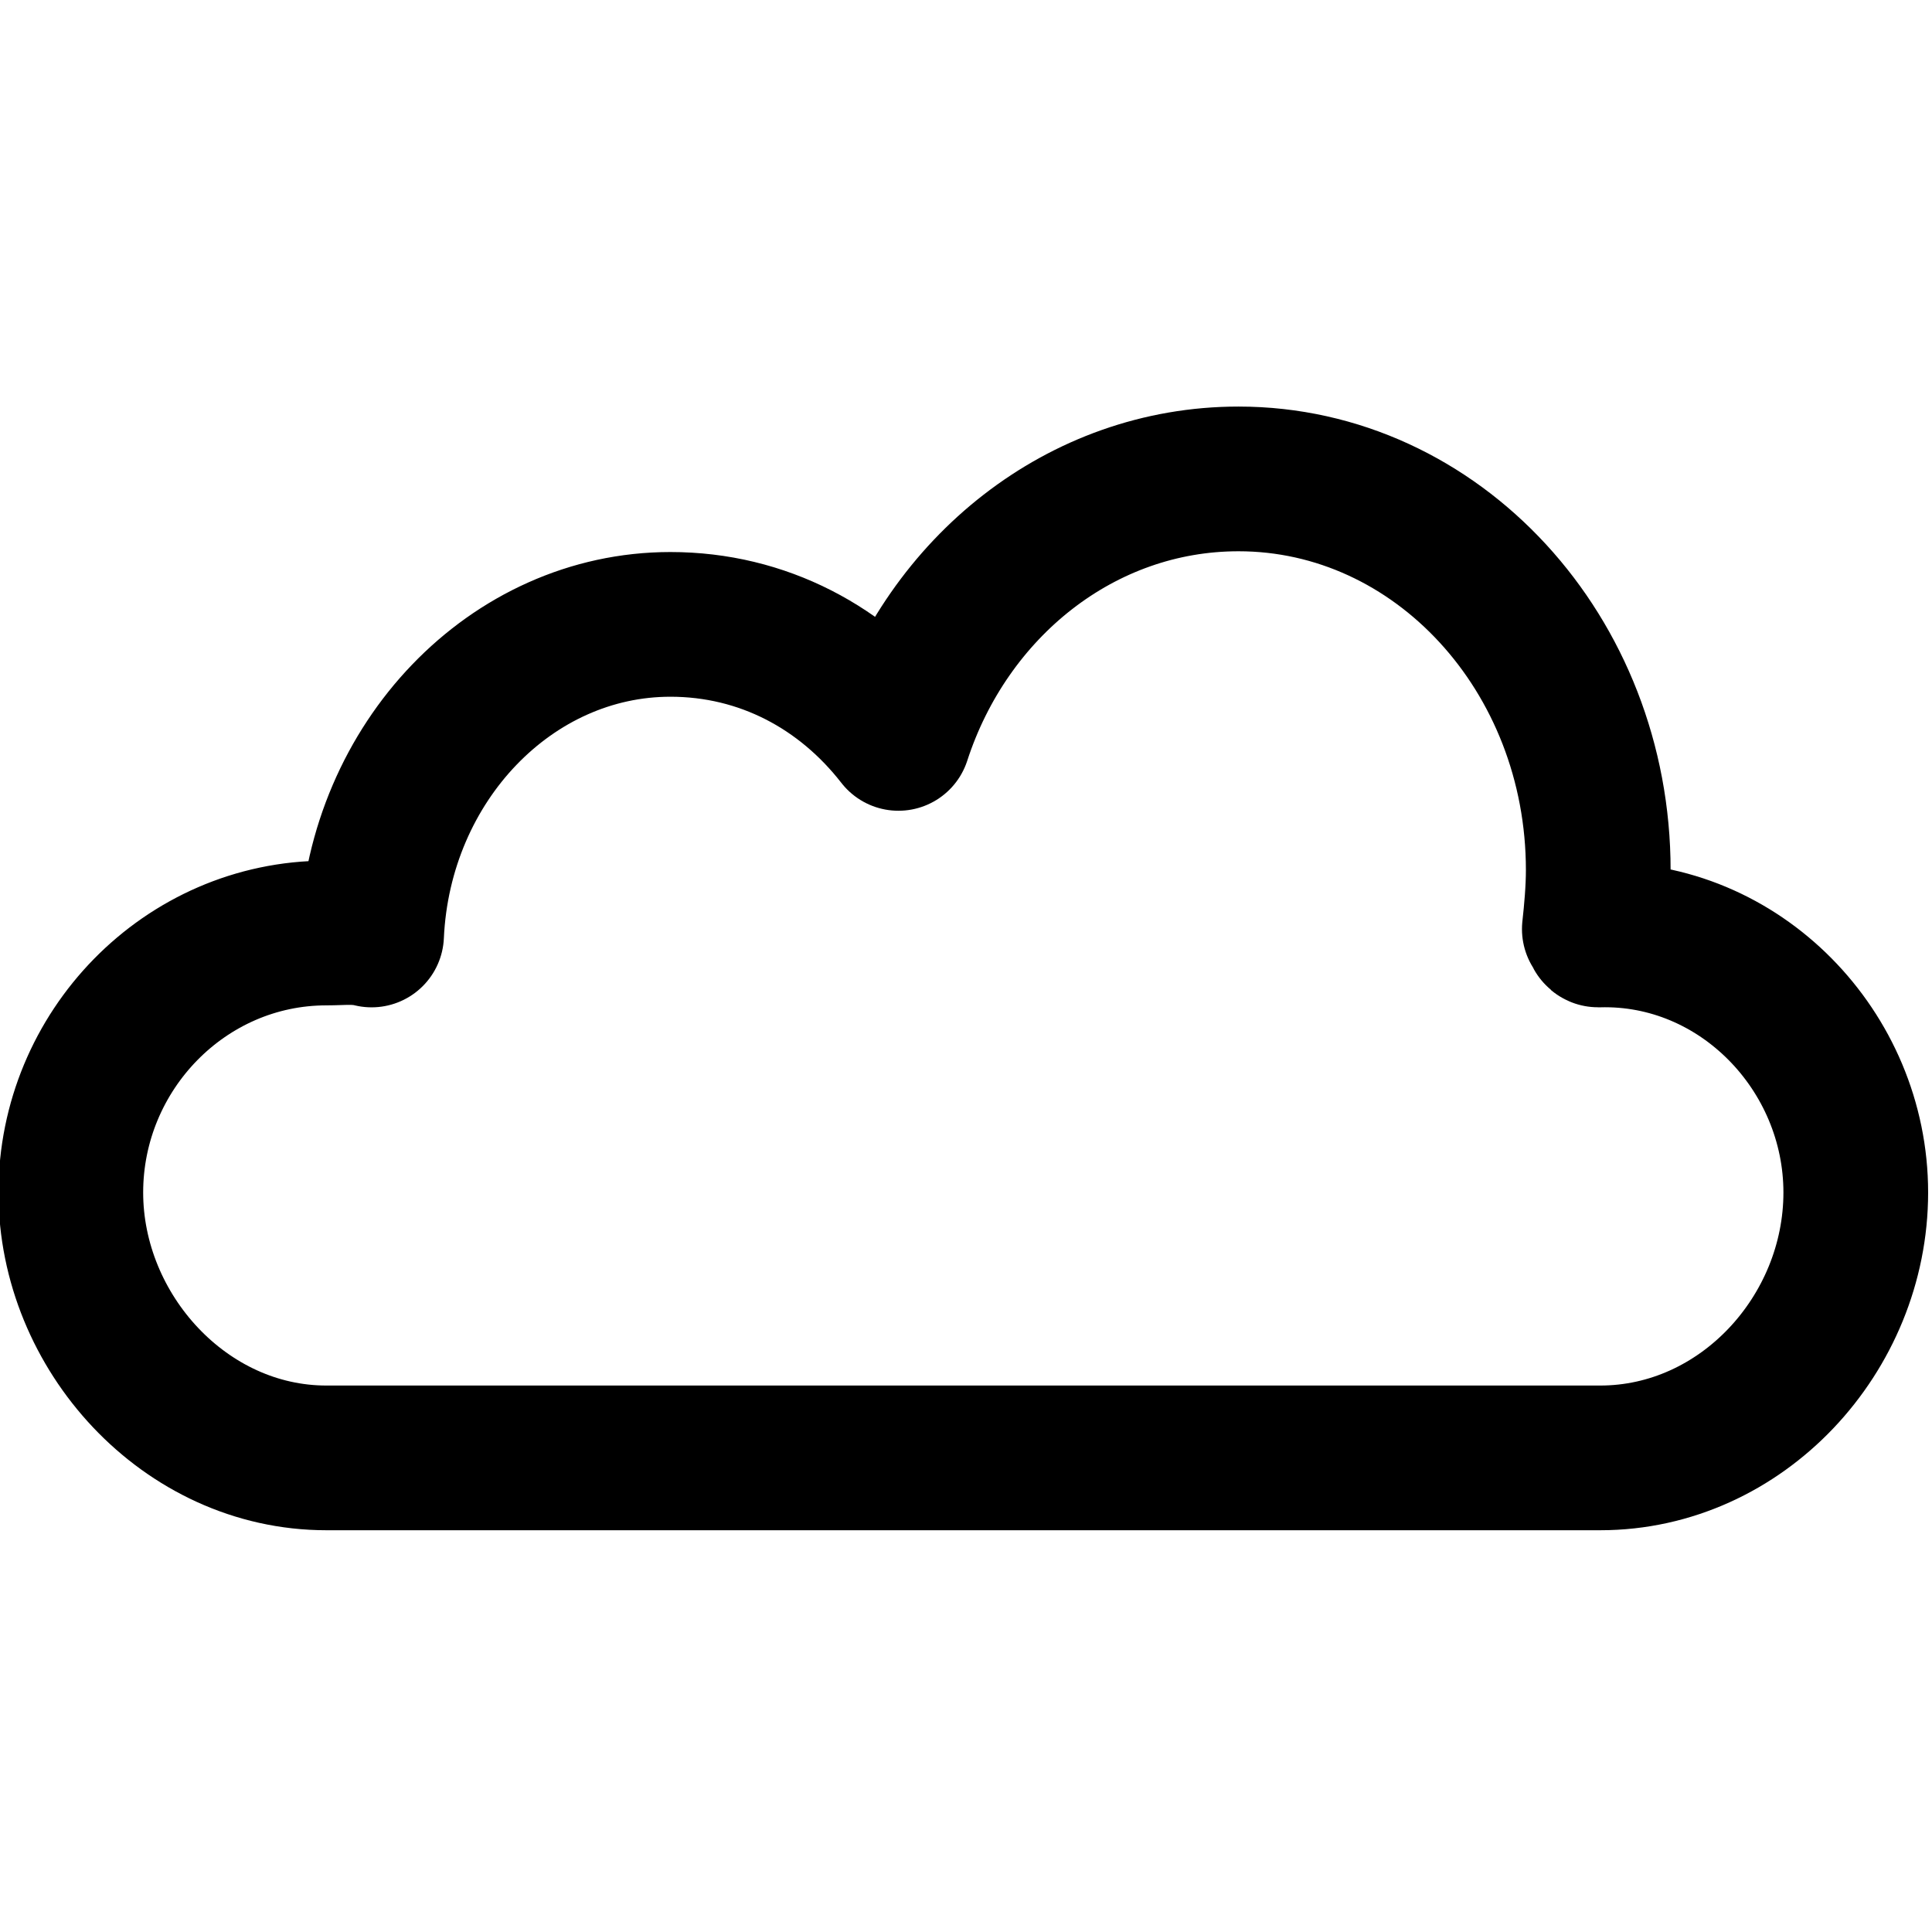 <?xml version="1.0" encoding="UTF-8" standalone="no"?>
<svg
   xmlns:i="&amp;ns_ai;"
   xmlns:dc="http://purl.org/dc/elements/1.1/"
   xmlns:cc="http://creativecommons.org/ns#"
   xmlns:rdf="http://www.w3.org/1999/02/22-rdf-syntax-ns#"
   xmlns:svg="http://www.w3.org/2000/svg"
   xmlns="http://www.w3.org/2000/svg"
   xmlns:sodipodi="http://sodipodi.sourceforge.net/DTD/sodipodi-0.dtd"
   xmlns:inkscape="http://www.inkscape.org/namespaces/inkscape"
   version="1.1"
   id="Layer_1"
   x="0px"
   y="0px"
   viewBox="0 0 40 40"
   xml:space="preserve"
   sodipodi:docname="cloud_inkscape.svg"
   width="40"
   height="40"
   inkscape:version="1.0.2 (e86c870879, 2021-01-15, custom)"><defs
   id="defs13">
	
	
</defs><sodipodi:namedview
   pagecolor="#ffffff"
   bordercolor="#666666"
   borderopacity="1"
   objecttolerance="10"
   gridtolerance="10"
   guidetolerance="10"
   inkscape:pageopacity="0"
   inkscape:pageshadow="2"
   inkscape:window-width="1920"
   inkscape:window-height="1010"
   id="namedview11"
   showgrid="false"
   inkscape:zoom="8.29"
   inkscape:cx="13.469061"
   inkscape:cy="28.742204"
   inkscape:window-x="0"
   inkscape:window-y="0"
   inkscape:window-maximized="1"
   inkscape:current-layer="Layer_1" />
<style
   type="text/css"
   id="style2">
	.st0{fill:none;stroke:#0F62F4;stroke-width:4;stroke-linejoin:round;stroke-miterlimit:10;}
</style>
<g
   i:extraneous="self"
   id="g6"
   transform="matrix(0.407,0,0,0.407,-0.406,-0.341)"
   style="stroke-width:7.361;stroke-miterlimit:10;stroke-dasharray:none">
		<path
   class="st0"
   d="m 95.4,61.5 c 0,7.2 -5.8,13.5 -13,13.5 H 17.6 c -7.2,0 -13,-6.4 -13,-13.5 0,-7.2 5.8,-13.2 13,-13.2 0.8,0 1.5,-0.1 2.3,0.1 0.4,-8.8 7.1,-15.8 15.2,-15.8 4.7,0 8.8,2.2 11.6,5.8 2.5,-7.7 9.3,-13.2 17.3,-13.2 10.1,0 18.3,8.9 18.3,19.9 0,1 -0.1,2.1 -0.2,3 0.1,0 0.1,0.3 0.2,0.3 7.2,-0.2 13.1,5.9 13.1,13.1 z"
   id="path4"
   style="stroke:#000000;stroke-width:7.361;stroke-miterlimit:10;stroke-dasharray:none;stroke-opacity:1" />
	</g>

</svg>

